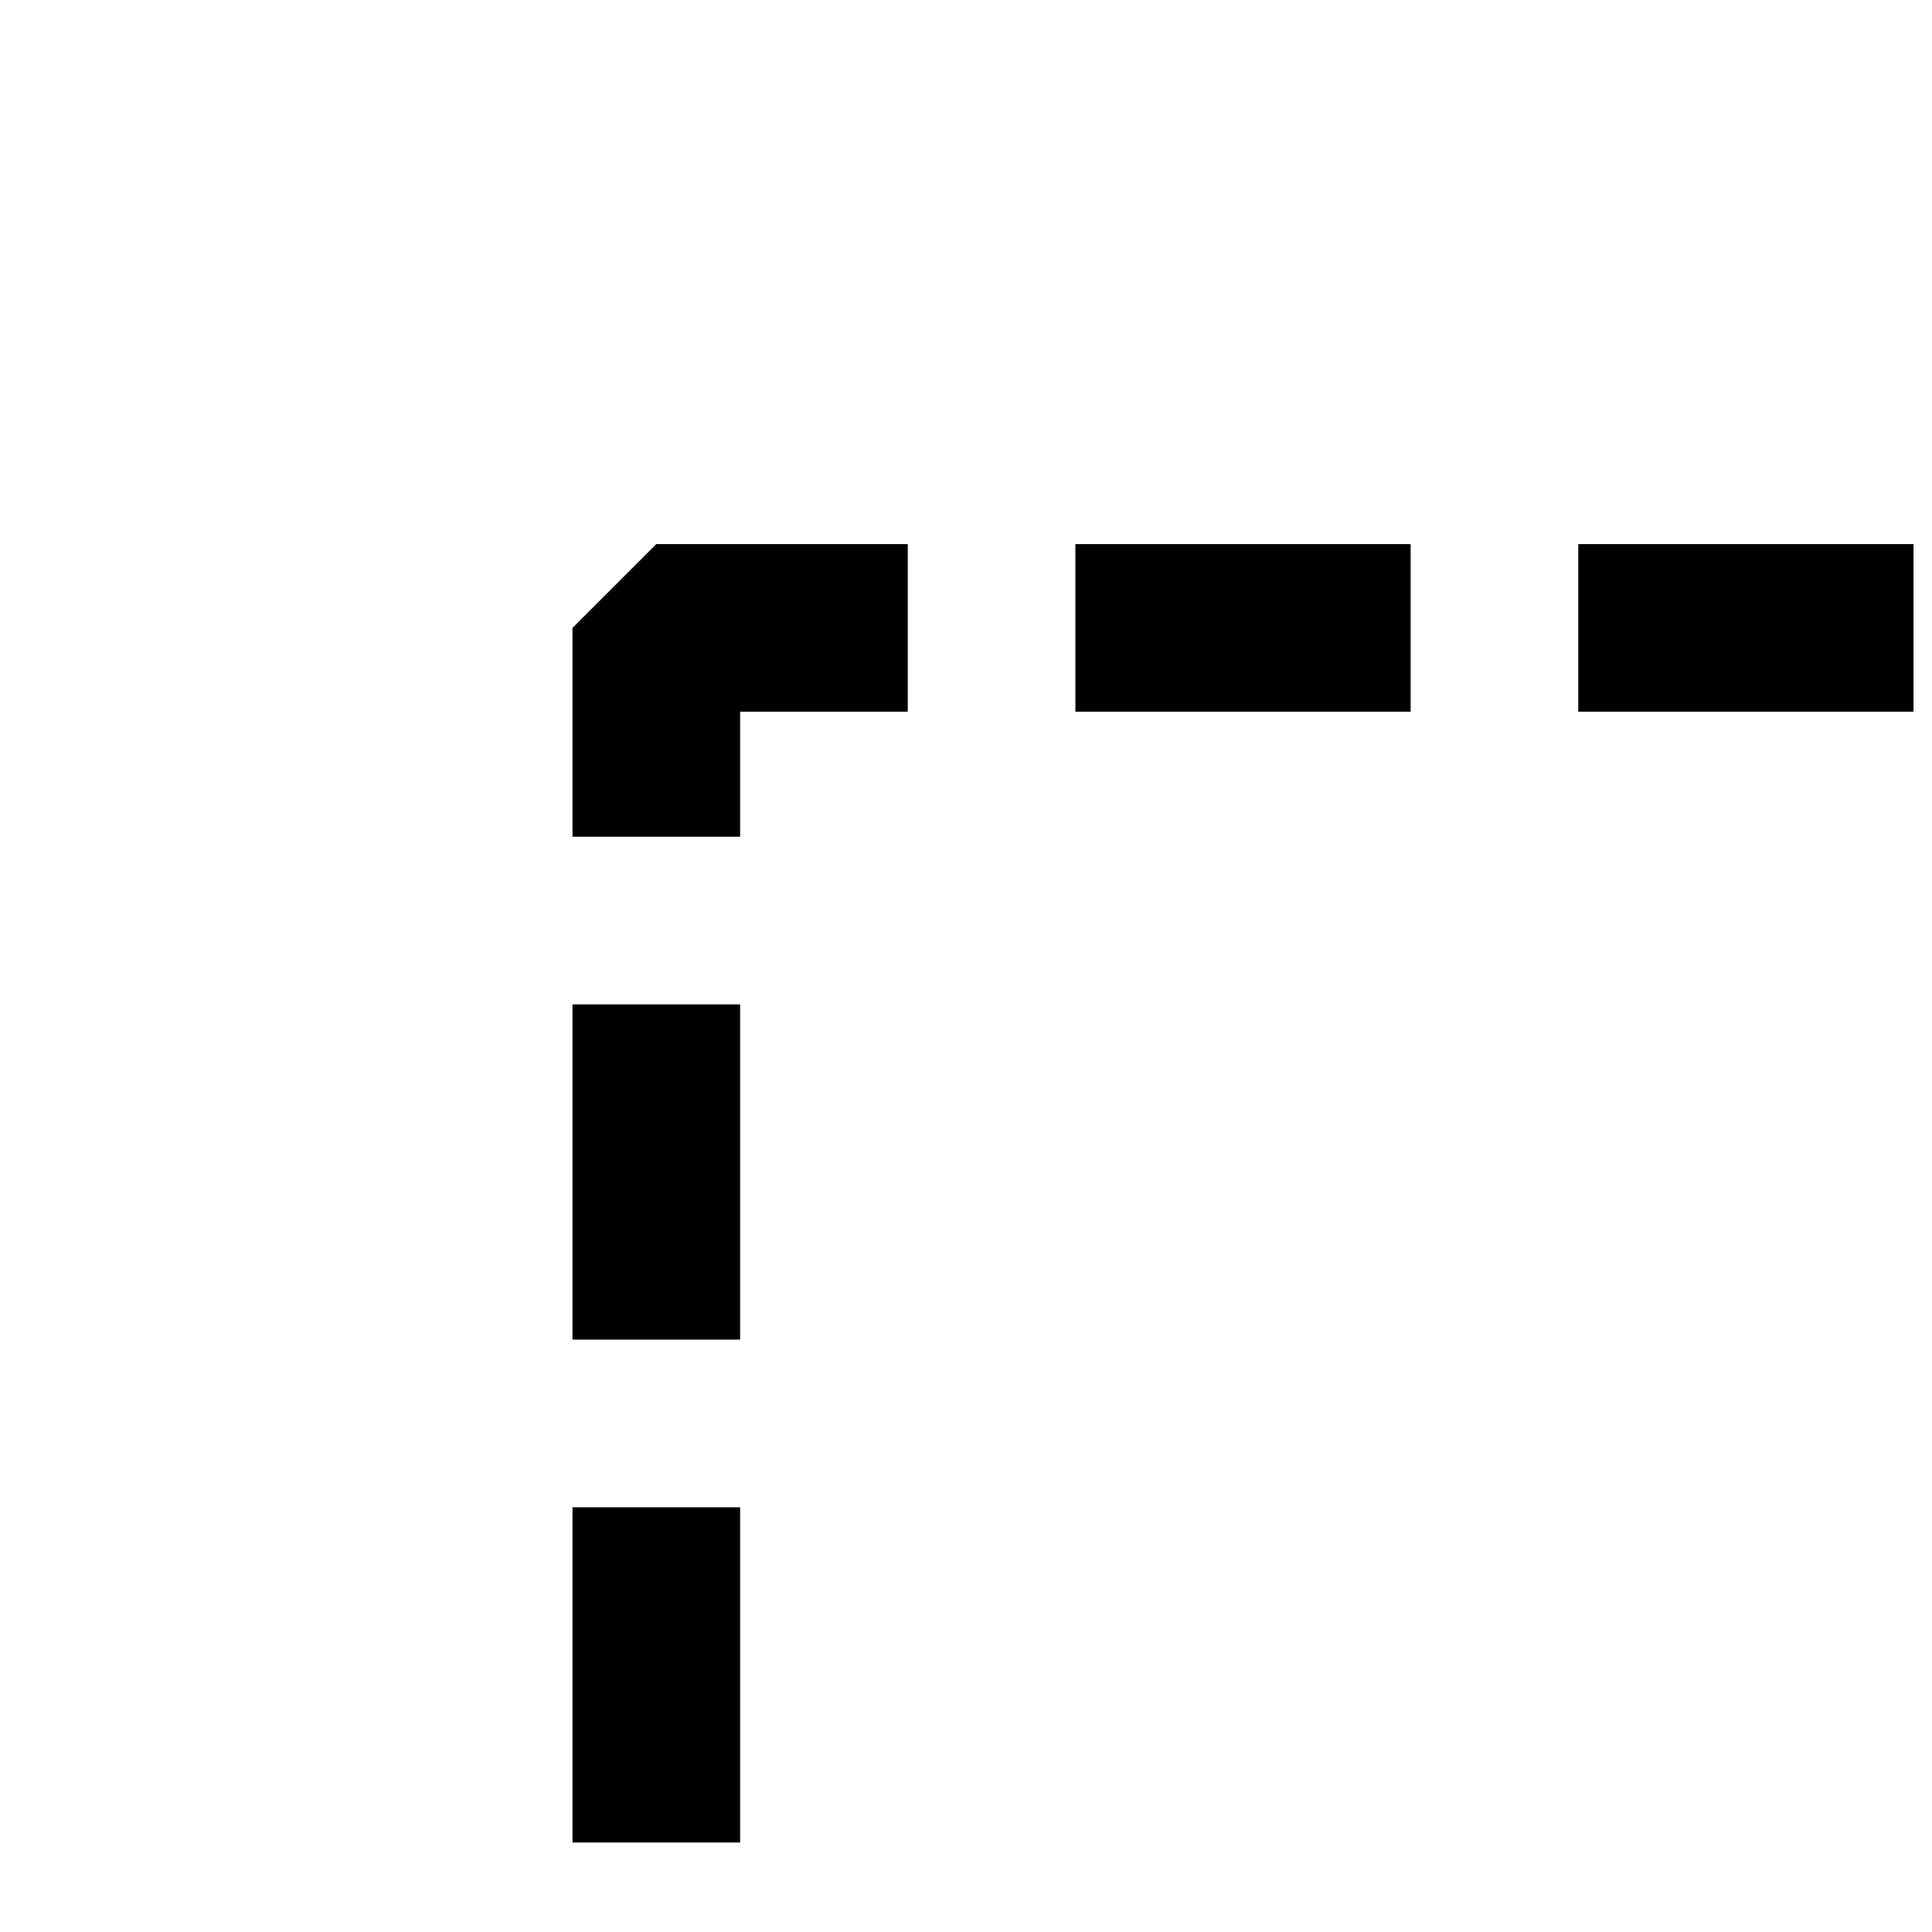 <?xml version="1.0" standalone="no"?>
<!DOCTYPE svg PUBLIC "-//W3C//DTD SVG 20010904//EN" "http://www.w3.org/TR/2001/REC-SVG-20010904/DTD/svg10.dtd">
<!-- Created using Krita: https://krita.org -->
<svg xmlns="http://www.w3.org/2000/svg" 
    xmlns:xlink="http://www.w3.org/1999/xlink"
    xmlns:krita="http://krita.org/namespaces/svg/krita"
    xmlns:sodipodi="http://sodipodi.sourceforge.net/DTD/sodipodi-0.dtd"
    width="163.2pt"
    height="163.2pt"
    viewBox="0 0 163.2 163.2">
<defs/>
<rect id="shape0" transform="translate(55.44, 53.04)" fill="none" stroke="#000000" stroke-width="14.16" stroke-linecap="square" stroke-linejoin="bevel" stroke-dasharray="14.16,28.32" krita:marker-fill-method="auto" width="130.08" height="130.08"/>
</svg>
